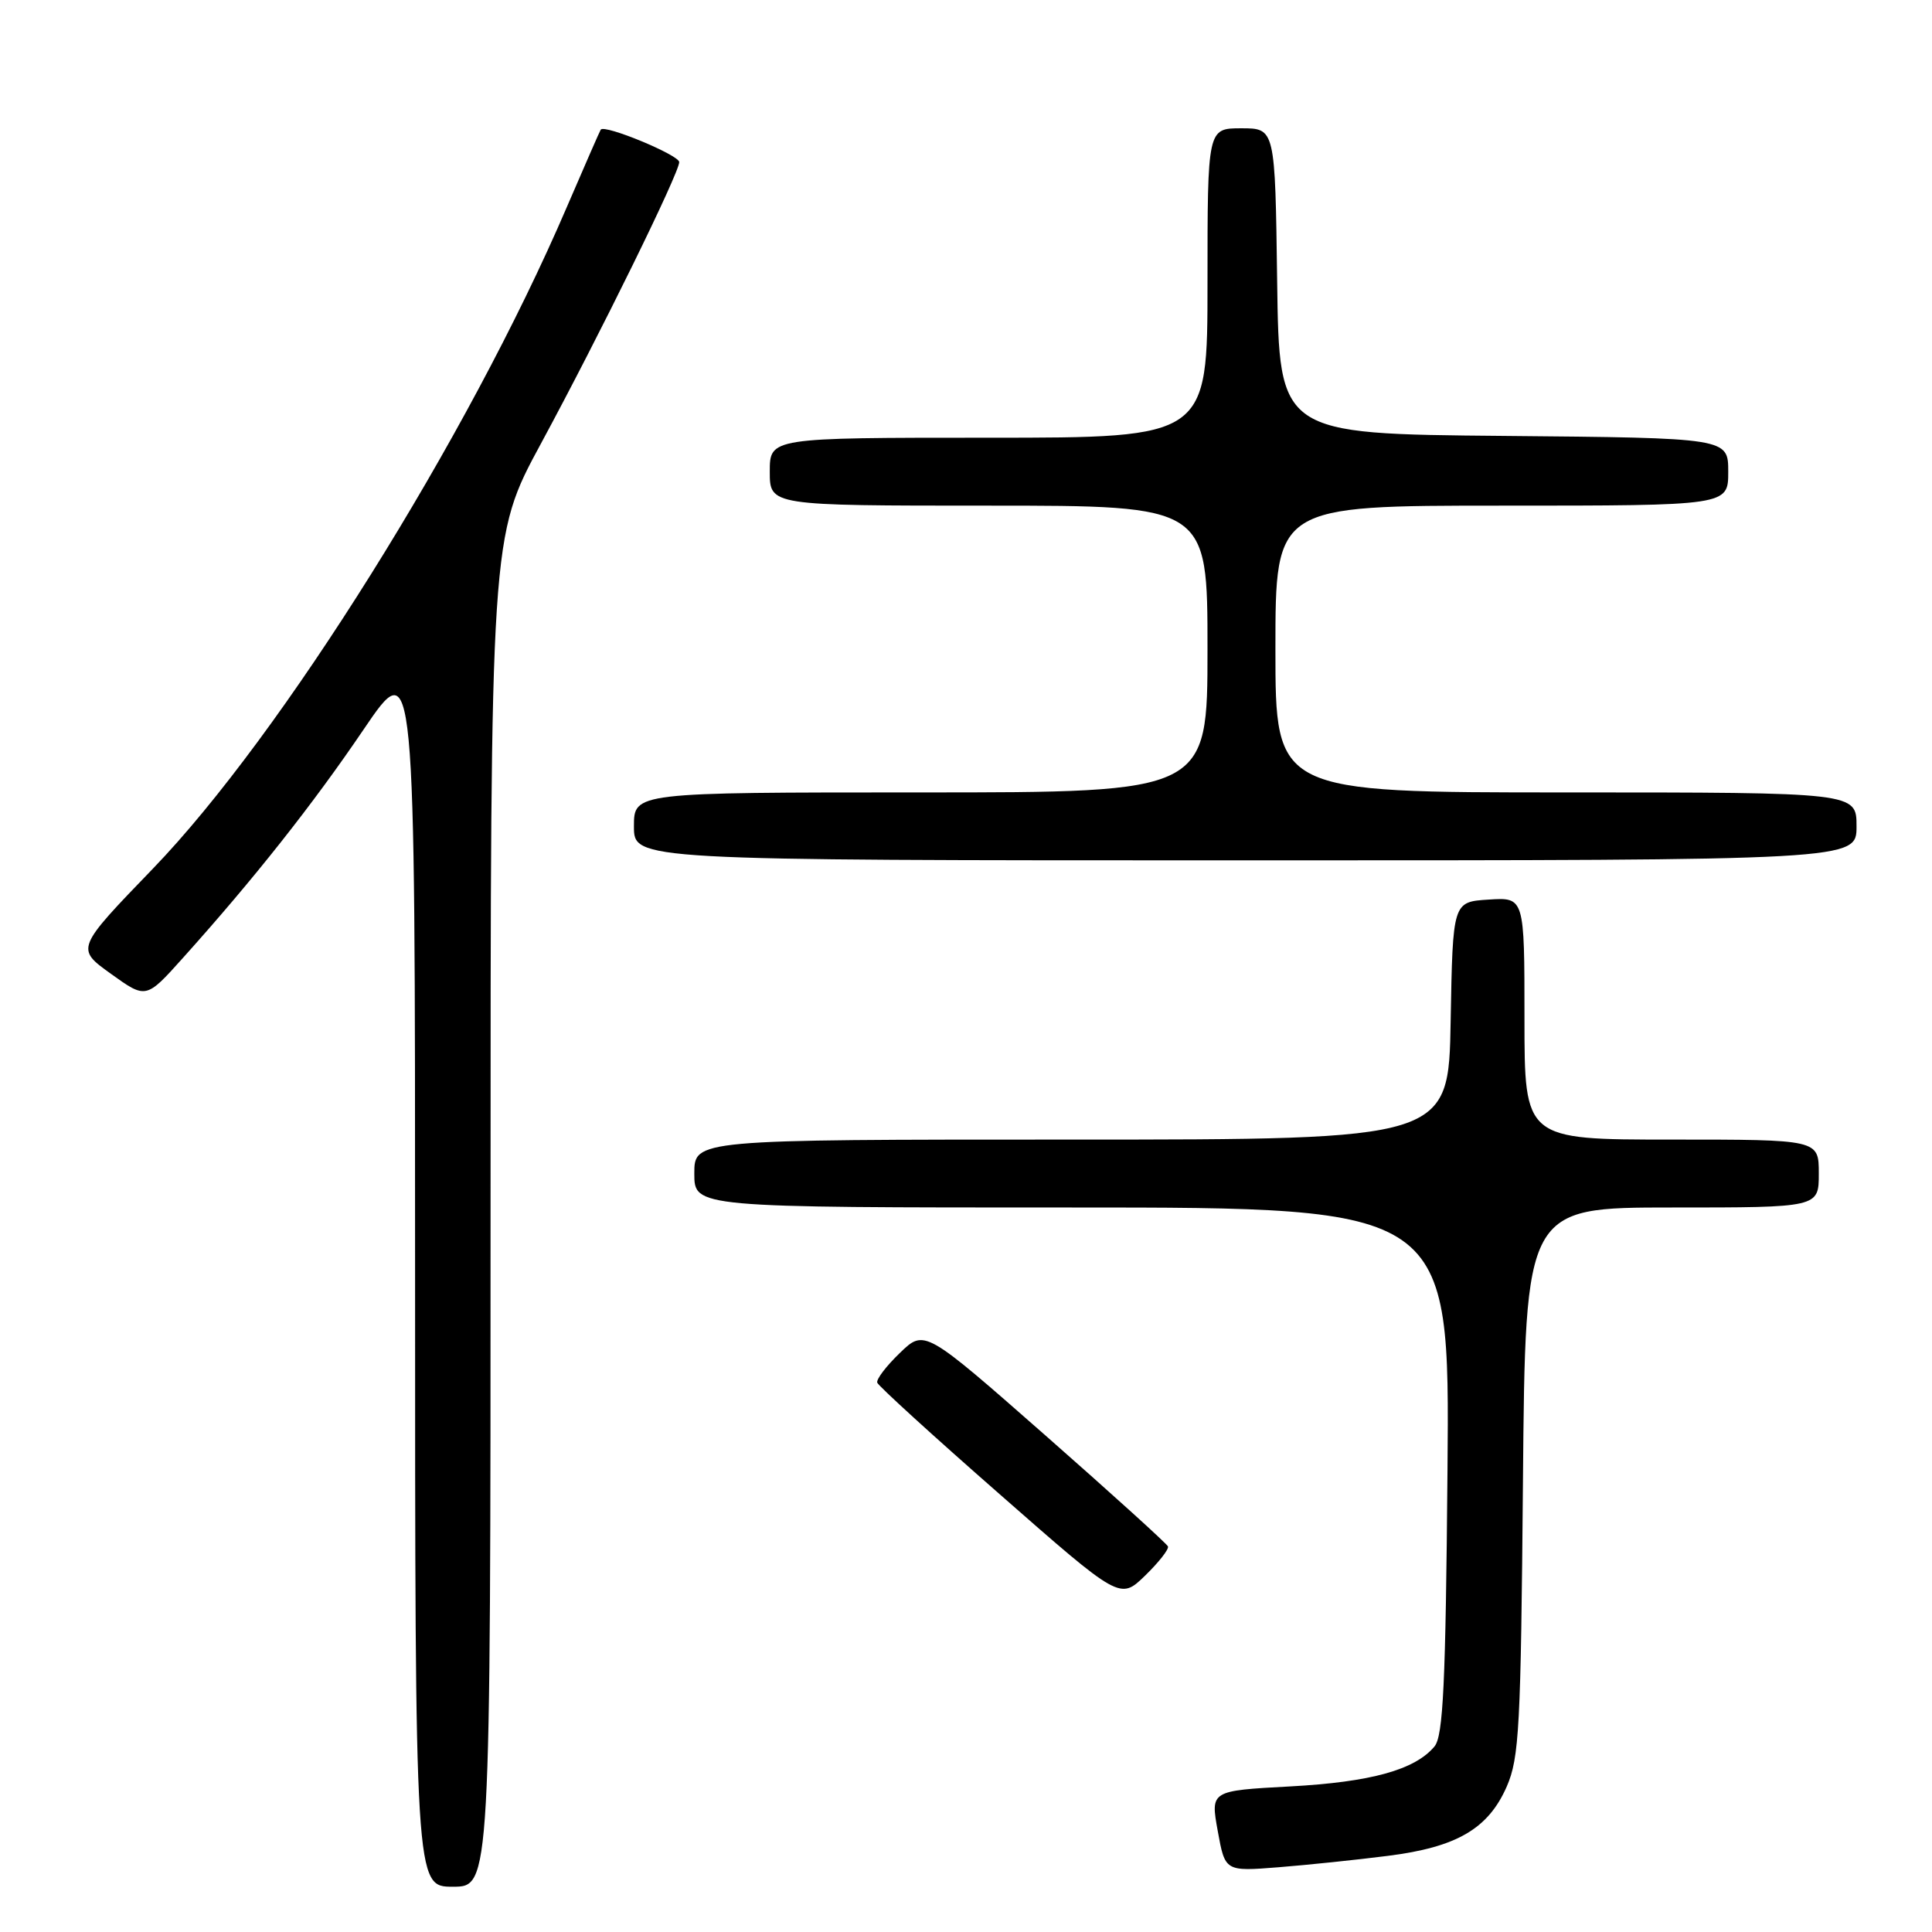 <?xml version="1.0" encoding="UTF-8" standalone="no"?>
<!DOCTYPE svg PUBLIC "-//W3C//DTD SVG 1.1//EN" "http://www.w3.org/Graphics/SVG/1.1/DTD/svg11.dtd" >
<svg xmlns="http://www.w3.org/2000/svg" xmlns:xlink="http://www.w3.org/1999/xlink" version="1.1" viewBox="0 0 256 256">
 <g >
 <path fill="currentColor"
d=" M 65.00 160.56 C 65.00 71.12 65.00 71.12 71.66 58.81 C 79.44 44.43 89.99 22.95 90.00 21.48 C 90.00 20.55 80.09 16.44 79.60 17.18 C 79.48 17.35 77.45 22.00 75.08 27.50 C 62.02 57.94 37.25 97.50 20.27 115.09 C 10.04 125.69 10.04 125.69 14.69 129.03 C 19.35 132.38 19.35 132.38 24.23 126.94 C 33.66 116.44 41.43 106.62 48.18 96.66 C 55.00 86.61 55.00 86.61 55.00 168.31 C 55.00 250.00 55.00 250.00 60.00 250.00 C 65.00 250.00 65.00 250.00 65.00 160.56 Z  M 183.90 245.91 C 193.03 244.76 197.20 242.32 199.65 236.73 C 201.31 232.92 201.52 228.89 201.80 196.25 C 202.11 160.00 202.11 160.00 221.56 160.00 C 241.00 160.00 241.00 160.00 241.00 155.50 C 241.00 151.00 241.00 151.00 221.50 151.00 C 202.00 151.00 202.00 151.00 202.00 134.95 C 202.00 118.89 202.00 118.89 197.25 119.20 C 192.50 119.50 192.50 119.50 192.22 135.25 C 191.95 151.00 191.95 151.00 141.97 151.00 C 92.00 151.00 92.00 151.00 92.00 155.50 C 92.00 160.00 92.00 160.00 142.05 160.00 C 192.10 160.00 192.10 160.00 191.80 194.85 C 191.56 223.16 191.23 230.02 190.08 231.41 C 187.50 234.51 181.67 236.13 170.95 236.71 C 160.39 237.28 160.39 237.28 161.36 242.63 C 162.33 247.98 162.33 247.98 169.42 247.42 C 173.31 247.11 179.83 246.43 183.90 245.91 Z  M 154.76 204.91 C 154.62 204.55 147.30 197.92 138.50 190.18 C 122.50 176.12 122.50 176.12 119.24 179.27 C 117.44 181.00 116.09 182.77 116.24 183.21 C 116.38 183.64 123.68 190.30 132.46 197.99 C 148.41 211.99 148.41 211.99 151.72 208.79 C 153.54 207.02 154.91 205.28 154.76 204.91 Z  M 246.00 109.50 C 246.00 105.00 246.00 105.00 207.50 105.00 C 169.00 105.00 169.00 105.00 169.00 86.00 C 169.00 67.00 169.00 67.00 199.00 67.00 C 229.00 67.00 229.00 67.00 229.00 62.51 C 229.00 58.03 229.00 58.03 199.25 57.76 C 169.50 57.50 169.50 57.50 169.23 37.25 C 168.96 17.00 168.96 17.00 164.48 17.00 C 160.00 17.00 160.00 17.00 160.00 37.50 C 160.00 58.00 160.00 58.00 131.00 58.00 C 102.00 58.00 102.00 58.00 102.00 62.50 C 102.00 67.00 102.00 67.00 131.00 67.00 C 160.00 67.00 160.00 67.00 160.00 86.00 C 160.00 105.00 160.00 105.00 122.00 105.00 C 84.00 105.00 84.00 105.00 84.00 109.50 C 84.00 114.00 84.00 114.00 165.00 114.00 C 246.00 114.00 246.00 114.00 246.00 109.50 Z "/>
</g>
</svg>